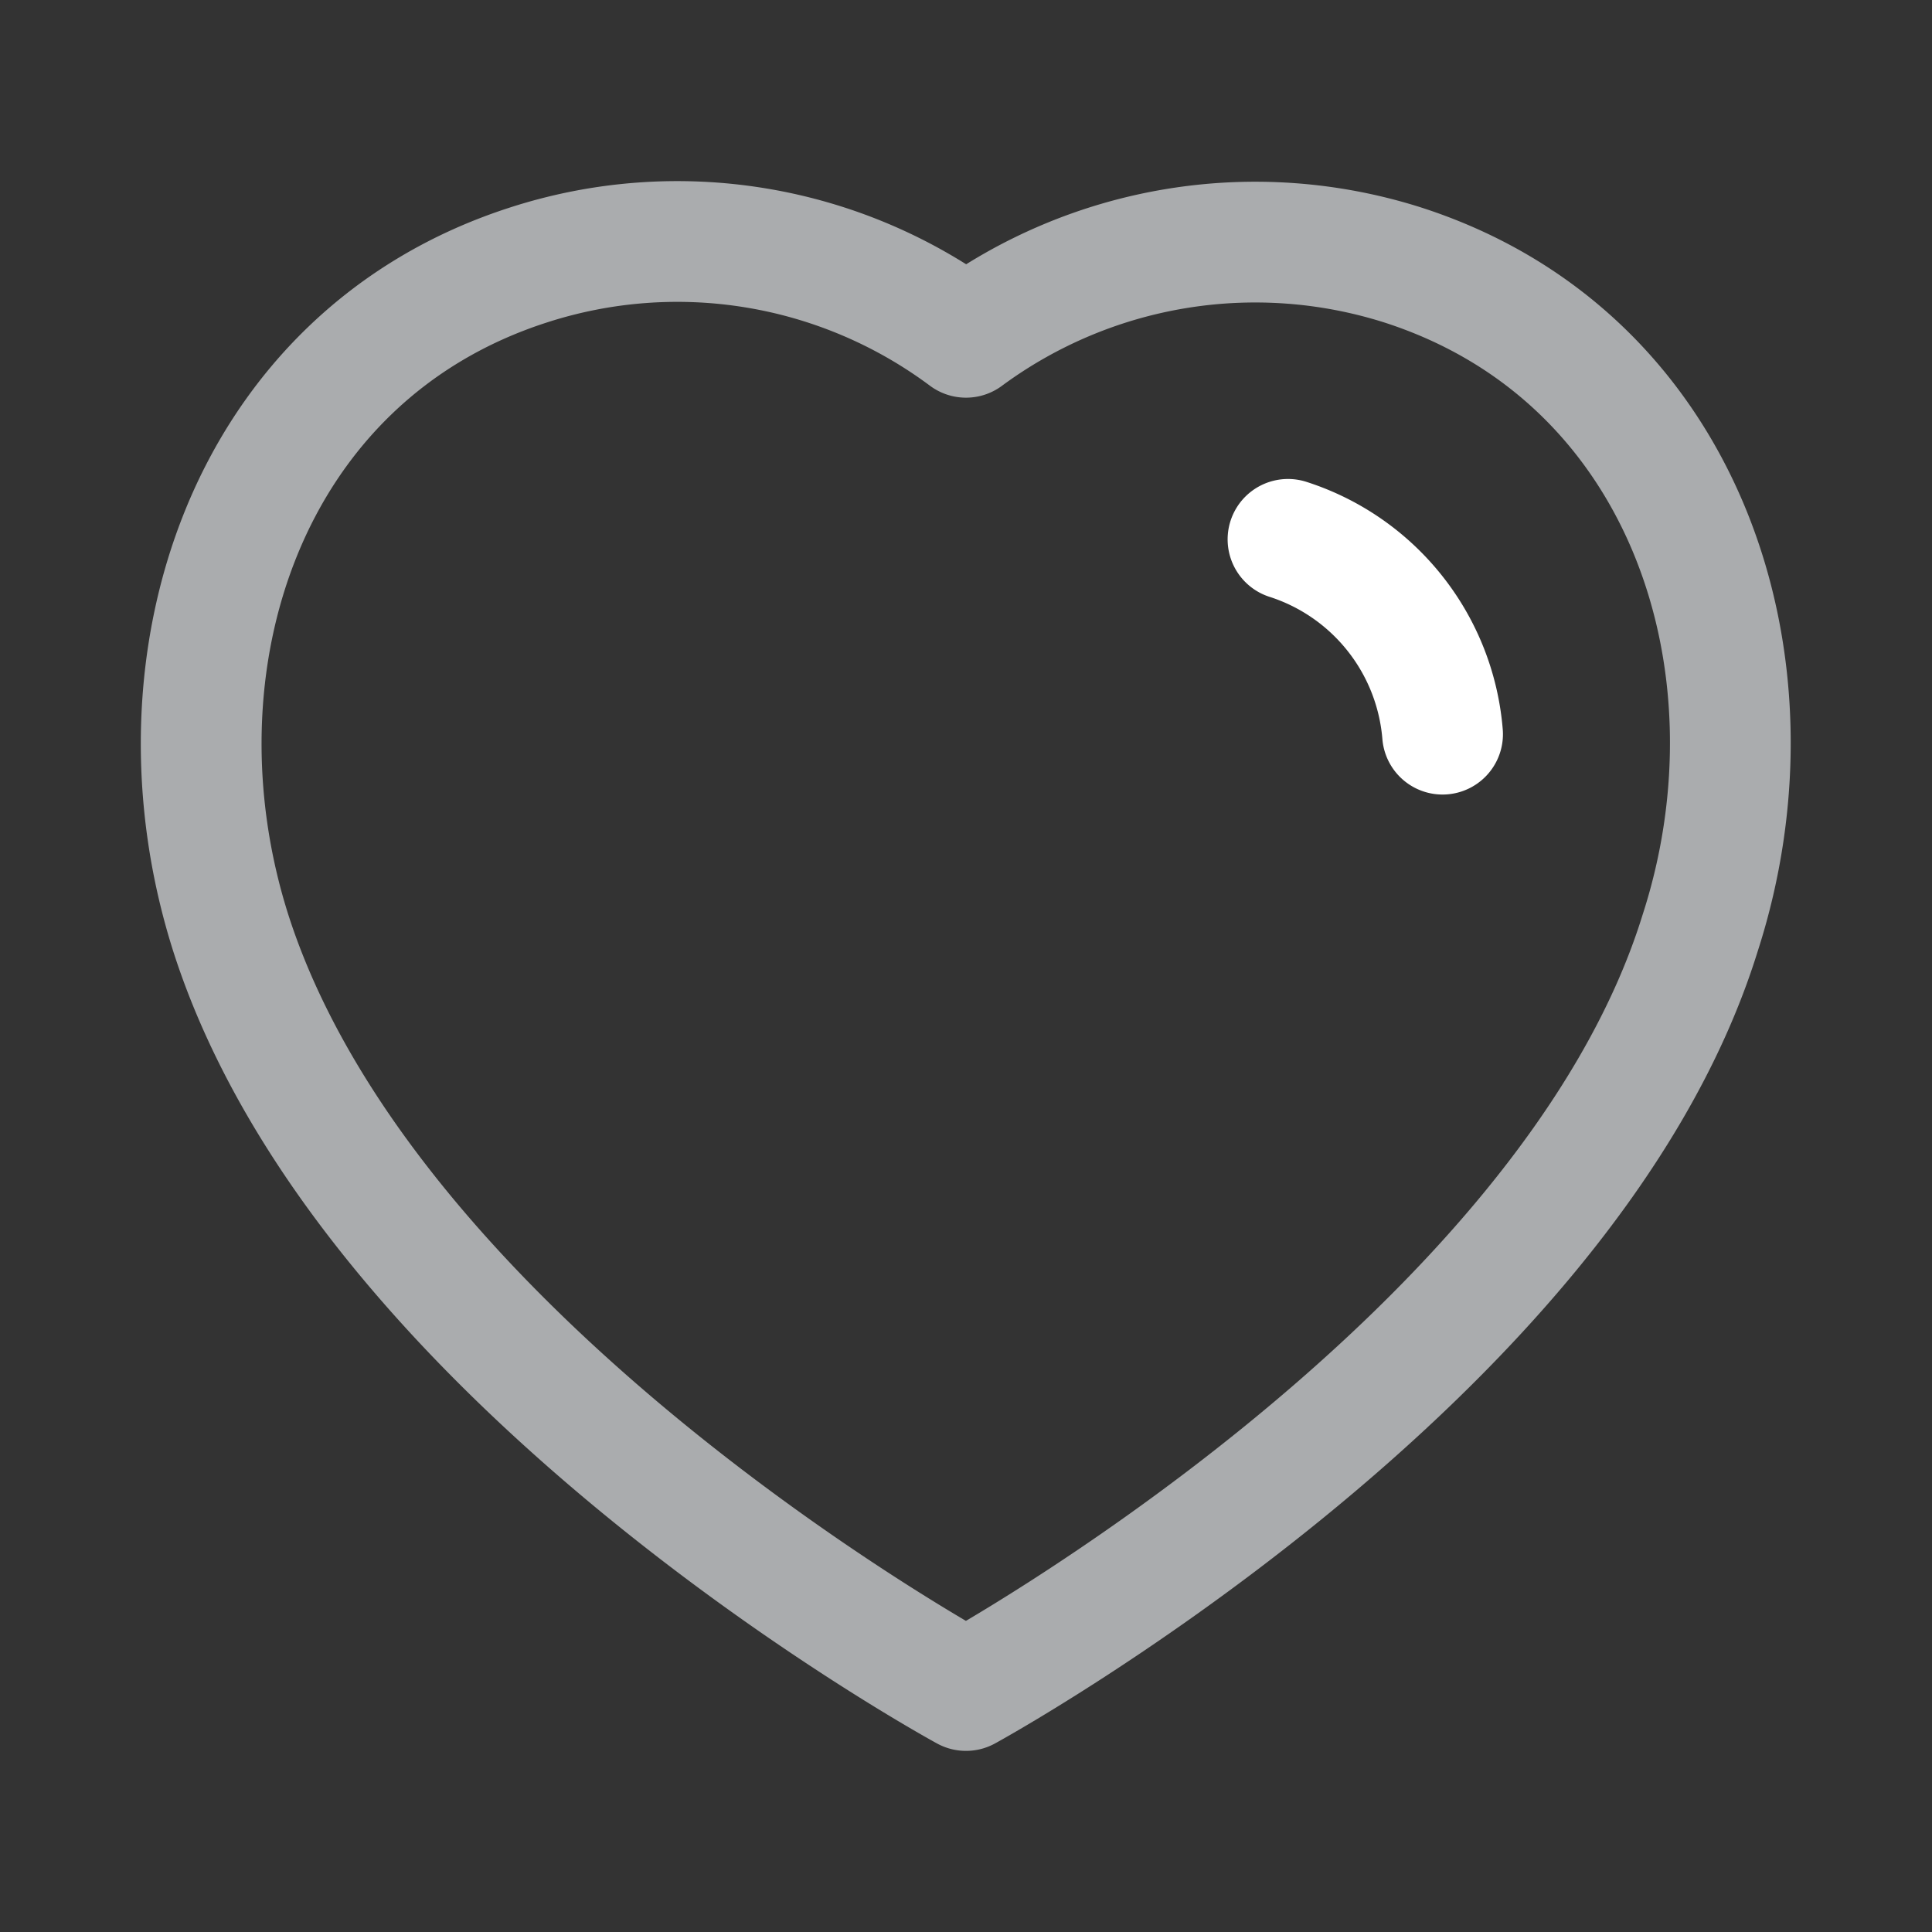 <svg xmlns="http://www.w3.org/2000/svg" fill="none" viewBox="0 0 24 24"><rect x="0" y="0" width="24" height="24" fill="#333333" stroke="none"/><path stroke="#AAACAE" stroke-linecap="round" stroke-linejoin="round" stroke-width="1.5" d="M2.87 11.6c-1.07-3.35.18-7.18 3.7-8.31a6 6 0 0 1 5.43.9 6.05 6.05 0 0 1 5.42-.9c3.52 1.13 4.78 4.96 3.7 8.3C19.47 16.92 12 21 12 21s-7.4-4.02-9.13-9.4Z" clip-rule="evenodd"/><path stroke="#fff" stroke-linecap="round" stroke-linejoin="round" stroke-width="1.5" d="M16 6.7a2.78 2.78 0 0 1 1.92 2.42"/></svg>